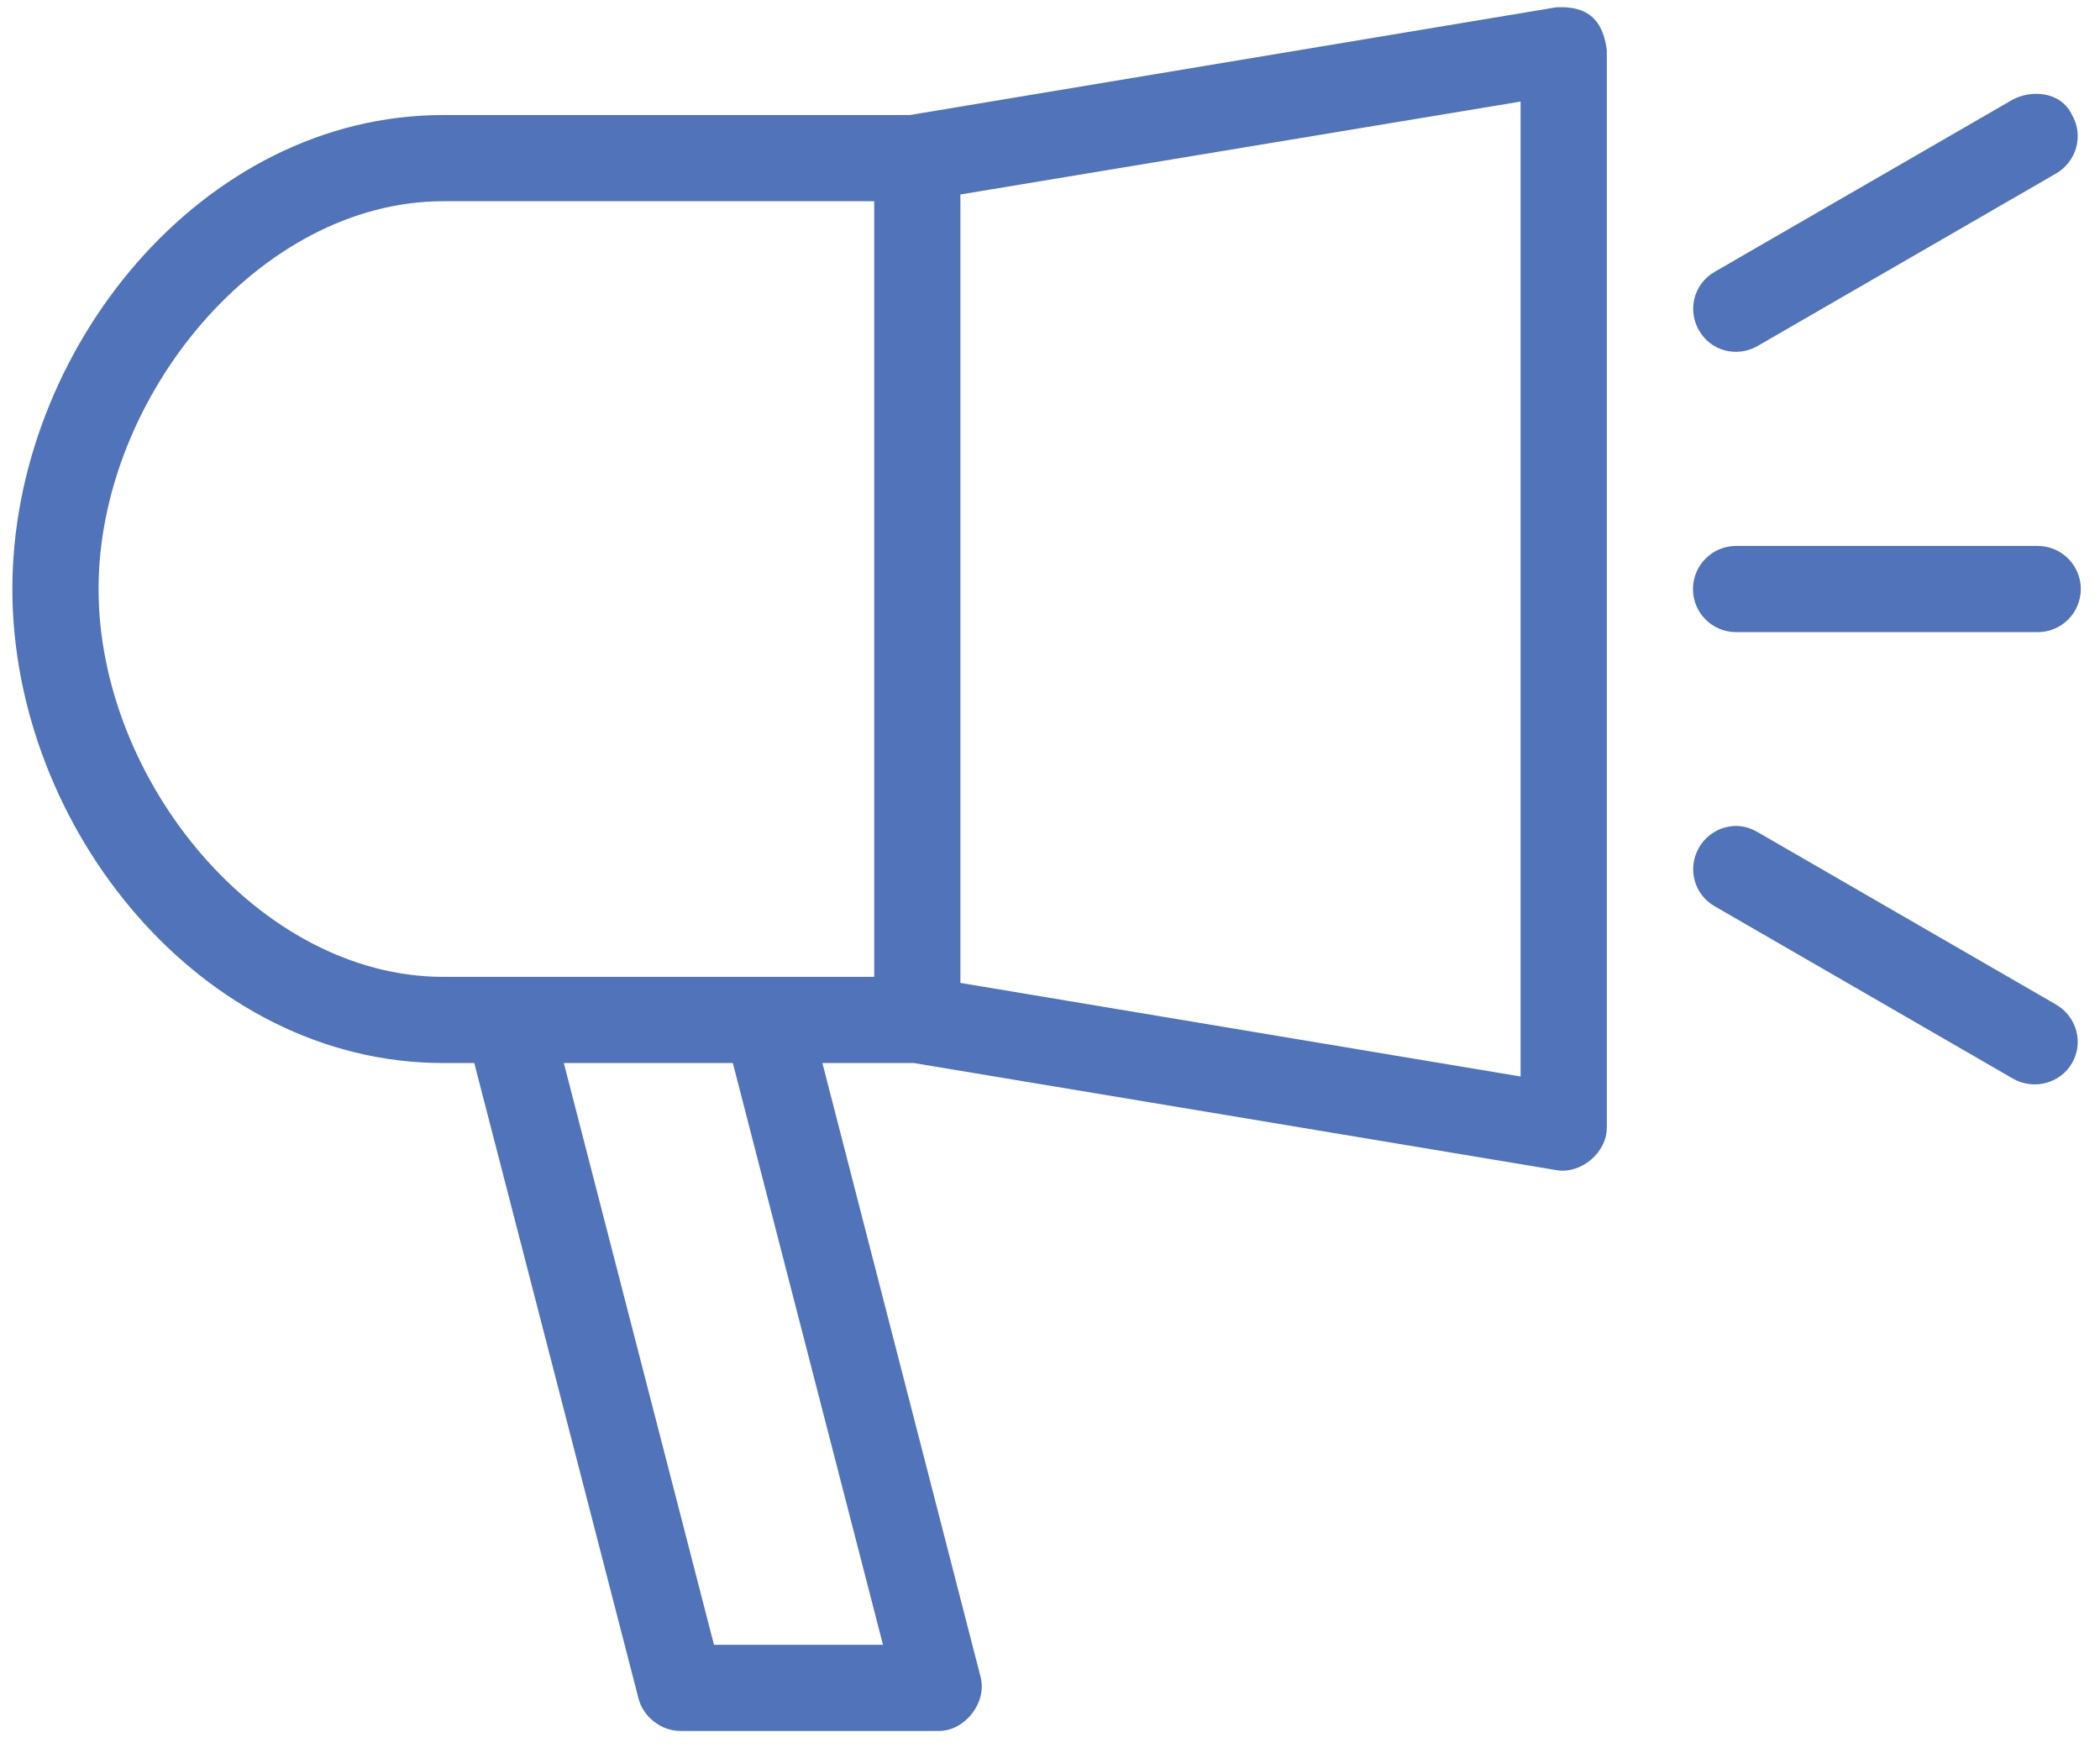 <?xml version="1.0" encoding="utf-8"?>
<svg x="0px" y="0px" viewBox="0 0 97.465 81.119" xmlns="http://www.w3.org/2000/svg">
  <g transform="matrix(1, 0, 0, 1, -1.426, -962.026)">
    <path style="text-indent: 0px; text-transform: none; direction: ltr; baseline-shift: baseline; color: rgb(0, 0, 0); fill: rgb(80, 115, 185);" d="m 73.656,962.365 -30,5 -21.656,10e-5 c -11.244,-10e-6 -20,10.944 -20,22 0,11.056 8.756,22 20,22 l 1.438,0 7.625,29.5 c 0.22,0.851 1.058,1.5 1.938,1.5 l 12,0 c 1.216,5e-4 2.241,-1.323 1.938,-2.5 l -7.344,-28.5 4.25,0 29.812,4.969 c 1.145,0.2 2.343,-0.807 2.344,-1.969 l 0,-50 c -0.21,-1.755 -1.255,-2.052 -2.344,-2 z M 94.844,966.646 81,974.646 c -0.957,0.552 -1.271,1.762 -0.719,2.719 0.552,0.957 1.762,1.271 2.719,0.719 l 13.844,-8 c 0.957,-0.552 1.302,-1.762 0.75,-2.719 -0.522,-1.118 -1.907,-1.168 -2.75,-0.719 z M 72,966.74 l 0,45.25 -26,-4.344 0,-36.594 z m -50,4.625 20,0 0,36 -20,0 c -8.541,0 -16,-9.112 -16,-18 0,-8.888 7.459,-18 16,-18 z m 60,16 c -1.105,0 -2,0.895 -2,2 0,1.105 0.895,2 2,2 l 14,0 c 1.105,0 2,-0.895 2,-2 0,-1.105 -0.895,-2 -2,-2 z m -0.125,13 c -0.64,0.045 -1.249,0.402 -1.594,1 -0.552,0.957 -0.238,2.167 0.719,2.719 l 13.844,8 c 0.957,0.552 2.198,0.238 2.75,-0.719 0.552,-0.957 0.207,-2.166 -0.75,-2.719 l -13.844,-8 c -0.359,-0.207 -0.741,-0.308 -1.125,-0.281 z m -54.281,11 7.844,0 6.969,27 -7.844,0 z" fill-opacity="1" stroke="none" marker="none" visibility="visible" display="inline" overflow="visible"/>
  </g>
</svg>